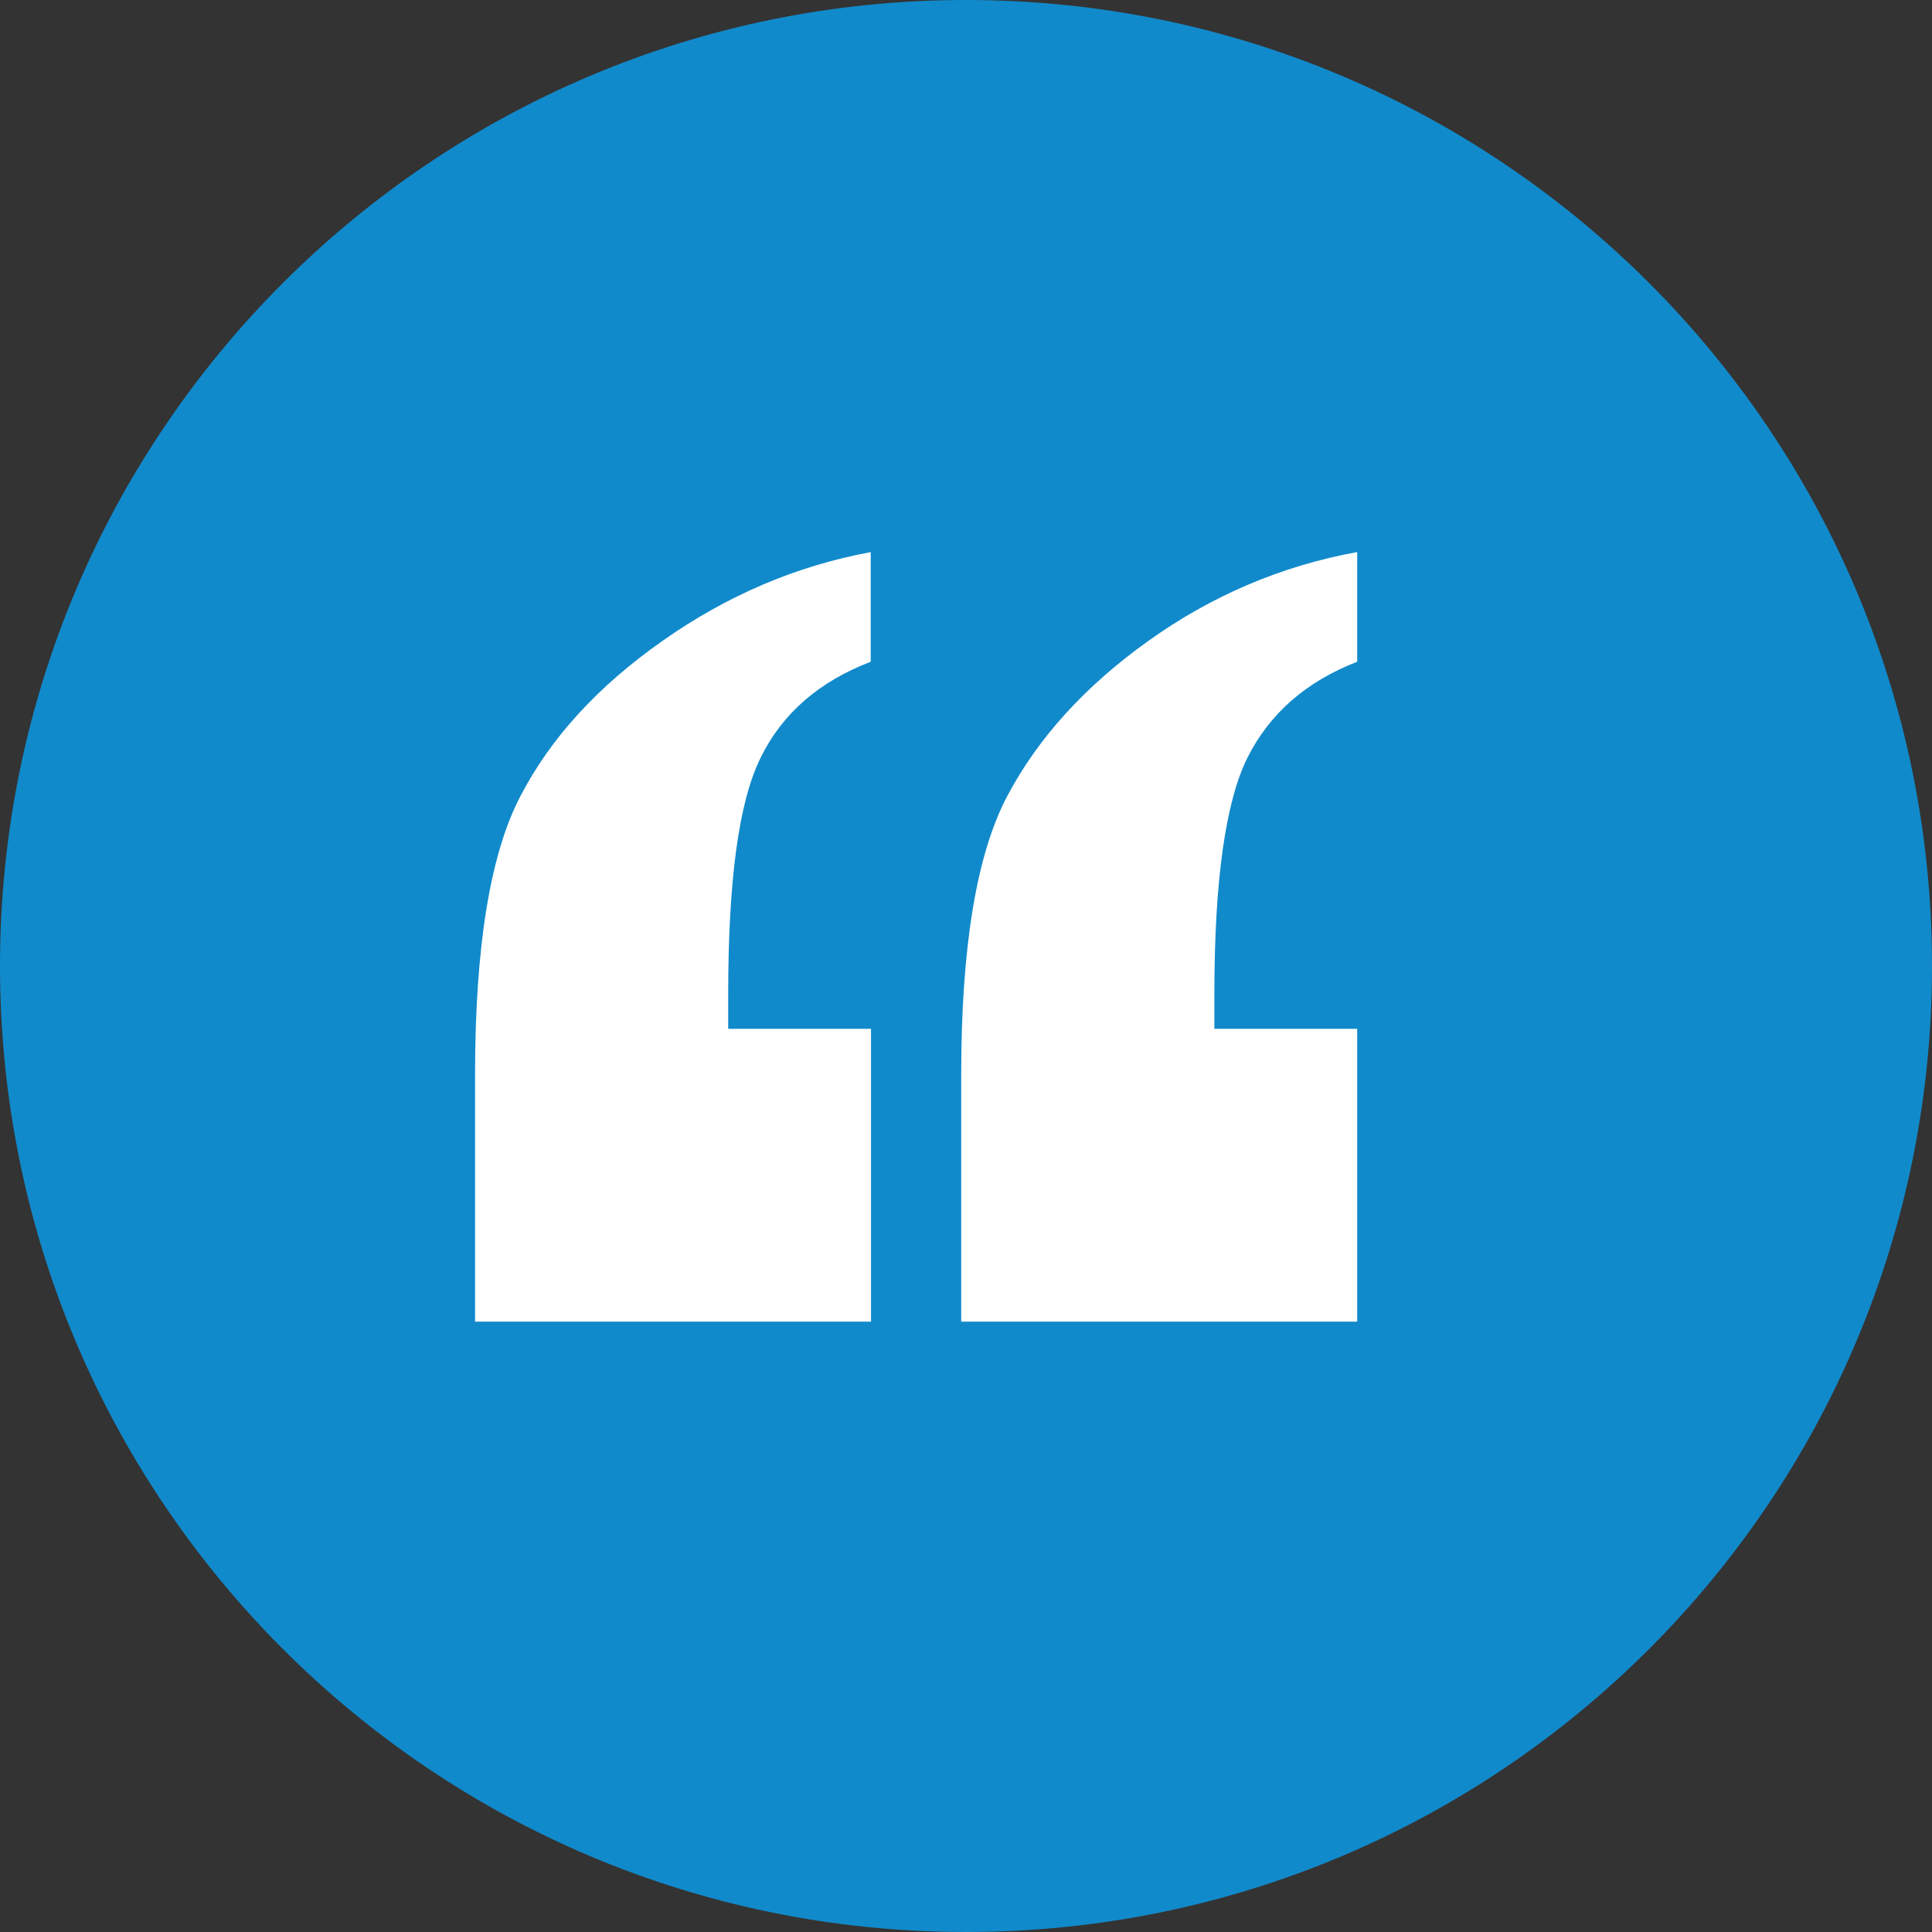 <svg xmlns="http://www.w3.org/2000/svg" width="56" height="56" viewBox="0 0 56 56" fill="none">
<rect x="0" y="0" width="56" height="56" fill="#333333" stroke="none"/>
<g clip-path="url(#clip0_985_2515)">
<path d="M28 56C43.464 56 56 43.464 56 28C56 12.536 43.464 0 28 0C12.536 0 0 12.536 0 28C0 43.464 12.536 56 28 56Z" fill="#118ACB"/>
<path d="M25.238 15.991V19.181C23.739 19.756 22.676 20.68 22.048 21.961C21.412 23.242 21.107 25.525 21.107 28.828V29.821H25.247V38.309H13.77V31.155C13.77 27.451 14.205 24.758 15.085 23.076C15.957 21.394 17.325 19.895 19.199 18.579C21.064 17.264 23.077 16.401 25.255 16" fill="white"/>
<path d="M39.339 15.991V19.181C37.857 19.756 36.803 20.68 36.158 21.961C35.522 23.242 35.199 25.525 35.199 28.828V29.821H39.339V38.309H27.861V31.155C27.861 27.451 28.306 24.758 29.195 23.076C30.084 21.394 31.443 19.895 33.282 18.579C35.121 17.264 37.142 16.401 39.347 16" fill="white"/>
</g>
<defs>
<clipPath id="clip0_985_2515">
<rect width="56" height="56" fill="white"/>
</clipPath>
</defs>
</svg>